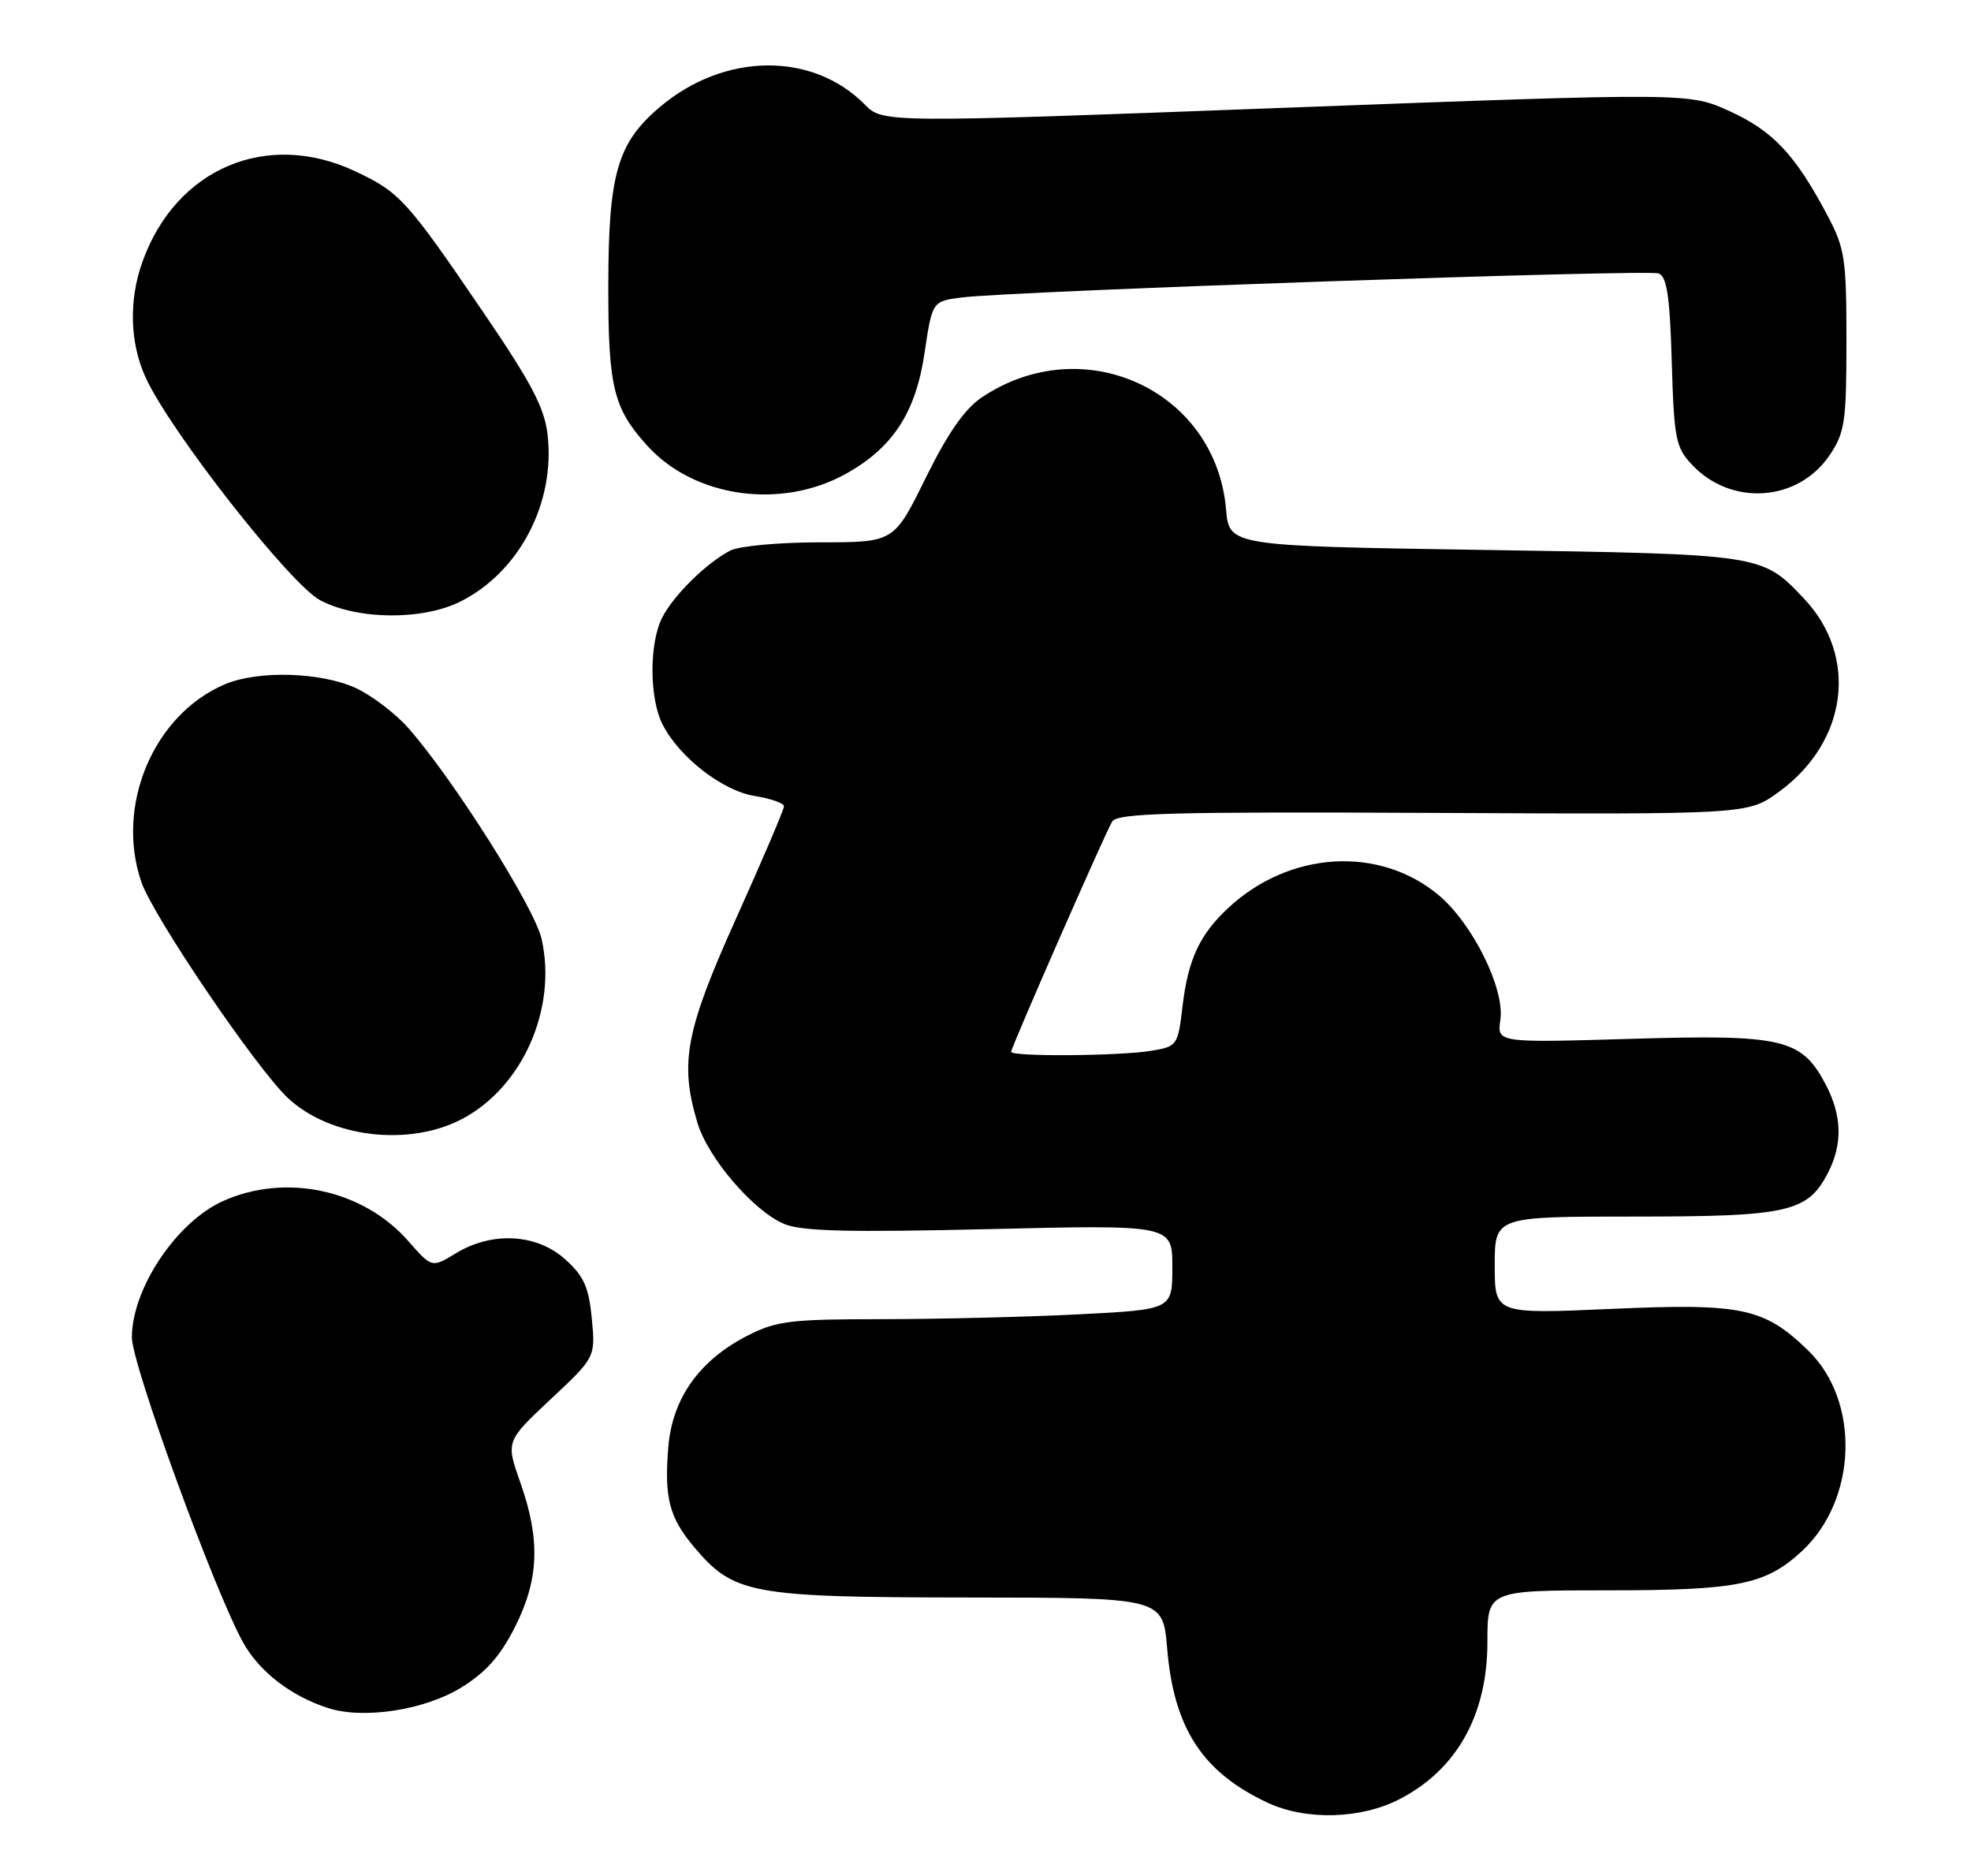 <?xml version="1.0" encoding="UTF-8" standalone="no"?>
<!DOCTYPE svg PUBLIC "-//W3C//DTD SVG 1.1//EN" "http://www.w3.org/Graphics/SVG/1.1/DTD/svg11.dtd" >
<svg xmlns="http://www.w3.org/2000/svg" xmlns:xlink="http://www.w3.org/1999/xlink" version="1.1" viewBox="0 0 269 256">
 <g >
 <path fill="currentColor"
d=" M 191.02 245.49 C 198.84 241.45 203.00 233.99 203.00 224.04 C 203.00 217.00 203.00 217.00 219.53 217.00 C 237.14 217.00 240.94 216.24 245.87 211.70 C 253.49 204.70 253.93 191.19 246.76 184.26 C 240.75 178.44 237.76 177.81 219.91 178.60 C 204.00 179.30 204.00 179.30 204.00 172.65 C 204.00 166.00 204.00 166.00 223.05 166.00 C 244.08 166.00 246.70 165.41 249.48 160.03 C 251.50 156.13 251.40 152.22 249.17 147.98 C 245.87 141.72 243.36 141.13 222.61 141.75 C 204.30 142.29 204.30 142.29 204.77 139.14 C 205.39 134.88 200.92 125.91 196.26 122.07 C 188.15 115.38 175.98 116.14 167.66 123.86 C 163.73 127.51 162.15 130.91 161.39 137.30 C 160.76 142.66 160.67 142.79 157.13 143.38 C 152.78 144.10 138.00 144.20 138.00 143.52 C 138.00 142.92 150.67 114.03 151.78 112.11 C 152.44 110.95 159.77 110.75 195.55 110.92 C 238.53 111.13 238.53 111.13 242.74 108.08 C 252.17 101.24 253.69 89.59 246.19 81.66 C 240.46 75.61 240.60 75.63 202.63 75.04 C 167.76 74.50 167.76 74.50 167.33 69.50 C 165.93 53.22 147.78 44.92 133.96 54.25 C 131.64 55.81 129.32 59.16 126.32 65.25 C 122.01 74.00 122.01 74.00 111.94 74.00 C 106.40 74.00 100.89 74.50 99.68 75.12 C 96.46 76.78 92.02 81.13 90.41 84.20 C 88.58 87.70 88.60 95.33 90.45 98.90 C 92.77 103.38 98.63 107.92 103.03 108.62 C 105.21 108.97 107.00 109.60 107.00 110.02 C 107.00 110.44 104.08 117.29 100.50 125.24 C 93.55 140.68 92.73 145.02 95.18 153.19 C 96.62 158.02 102.86 165.28 107.05 167.02 C 109.45 168.01 115.89 168.17 135.08 167.71 C 160.00 167.12 160.00 167.12 160.00 172.91 C 160.00 178.69 160.00 178.69 147.25 179.34 C 140.24 179.70 128.18 179.99 120.46 180.00 C 107.88 180.00 105.97 180.23 102.02 182.25 C 95.46 185.60 91.76 190.79 91.21 197.44 C 90.64 204.36 91.33 207.05 94.71 211.07 C 100.14 217.53 102.46 217.95 132.10 217.98 C 158.71 218.00 158.71 218.00 159.29 224.91 C 160.20 235.83 164.11 241.82 173.00 245.98 C 178.24 248.43 185.74 248.22 191.02 245.49 Z  M 62.89 230.30 C 66.26 228.25 68.24 226.03 70.25 222.07 C 73.57 215.52 73.78 210.16 71.02 202.31 C 69.03 196.67 69.03 196.67 75.15 190.93 C 81.27 185.20 81.27 185.20 80.77 179.91 C 80.35 175.58 79.68 174.11 77.11 171.81 C 73.22 168.33 67.14 168.01 62.22 171.01 C 58.94 173.01 58.94 173.01 55.73 169.35 C 49.55 162.30 38.94 160.03 30.38 163.91 C 24.05 166.79 18.00 175.86 18.00 182.49 C 18.00 186.22 29.33 217.25 33.21 224.17 C 35.44 228.14 39.74 231.44 44.76 233.06 C 49.59 234.62 57.88 233.36 62.89 230.30 Z  M 63.09 152.67 C 71.33 148.32 76.05 137.63 73.92 128.13 C 72.96 123.86 61.96 106.44 55.76 99.38 C 53.98 97.35 50.71 94.87 48.51 93.86 C 43.74 91.70 35.22 91.46 30.72 93.36 C 20.98 97.48 15.72 109.87 19.28 120.32 C 20.89 125.03 34.97 145.77 39.31 149.84 C 45.08 155.23 55.83 156.51 63.09 152.67 Z  M 62.94 82.03 C 70.92 77.96 75.78 68.62 74.74 59.36 C 74.32 55.65 72.57 52.31 65.96 42.61 C 55.53 27.30 54.57 26.24 48.50 23.38 C 36.43 17.69 23.98 22.98 19.43 35.75 C 17.56 40.98 17.72 46.80 19.87 51.50 C 23.22 58.84 39.61 79.75 43.71 81.91 C 48.83 84.61 57.77 84.67 62.94 82.03 Z  M 115.41 64.67 C 121.85 61.10 124.97 56.32 126.18 48.18 C 127.23 41.09 127.23 41.09 131.36 40.58 C 138.60 39.70 224.85 36.73 226.37 37.31 C 227.50 37.74 227.90 40.45 228.16 49.36 C 228.47 59.90 228.70 61.06 230.93 63.42 C 236.29 69.12 245.42 68.48 249.71 62.10 C 251.78 59.02 252.00 57.56 252.00 46.50 C 252.00 35.30 251.79 33.90 249.41 29.40 C 245.04 21.14 242.00 17.89 236.12 15.20 C 230.53 12.64 230.53 12.64 175.51 14.70 C 120.50 16.77 120.50 16.77 118.00 14.24 C 110.86 7.04 98.87 7.17 90.11 14.56 C 84.27 19.48 83.05 23.67 83.02 38.80 C 83.00 52.83 83.70 55.71 88.37 60.85 C 94.77 67.89 106.59 69.56 115.41 64.67 Z "/>
</g>
</svg>